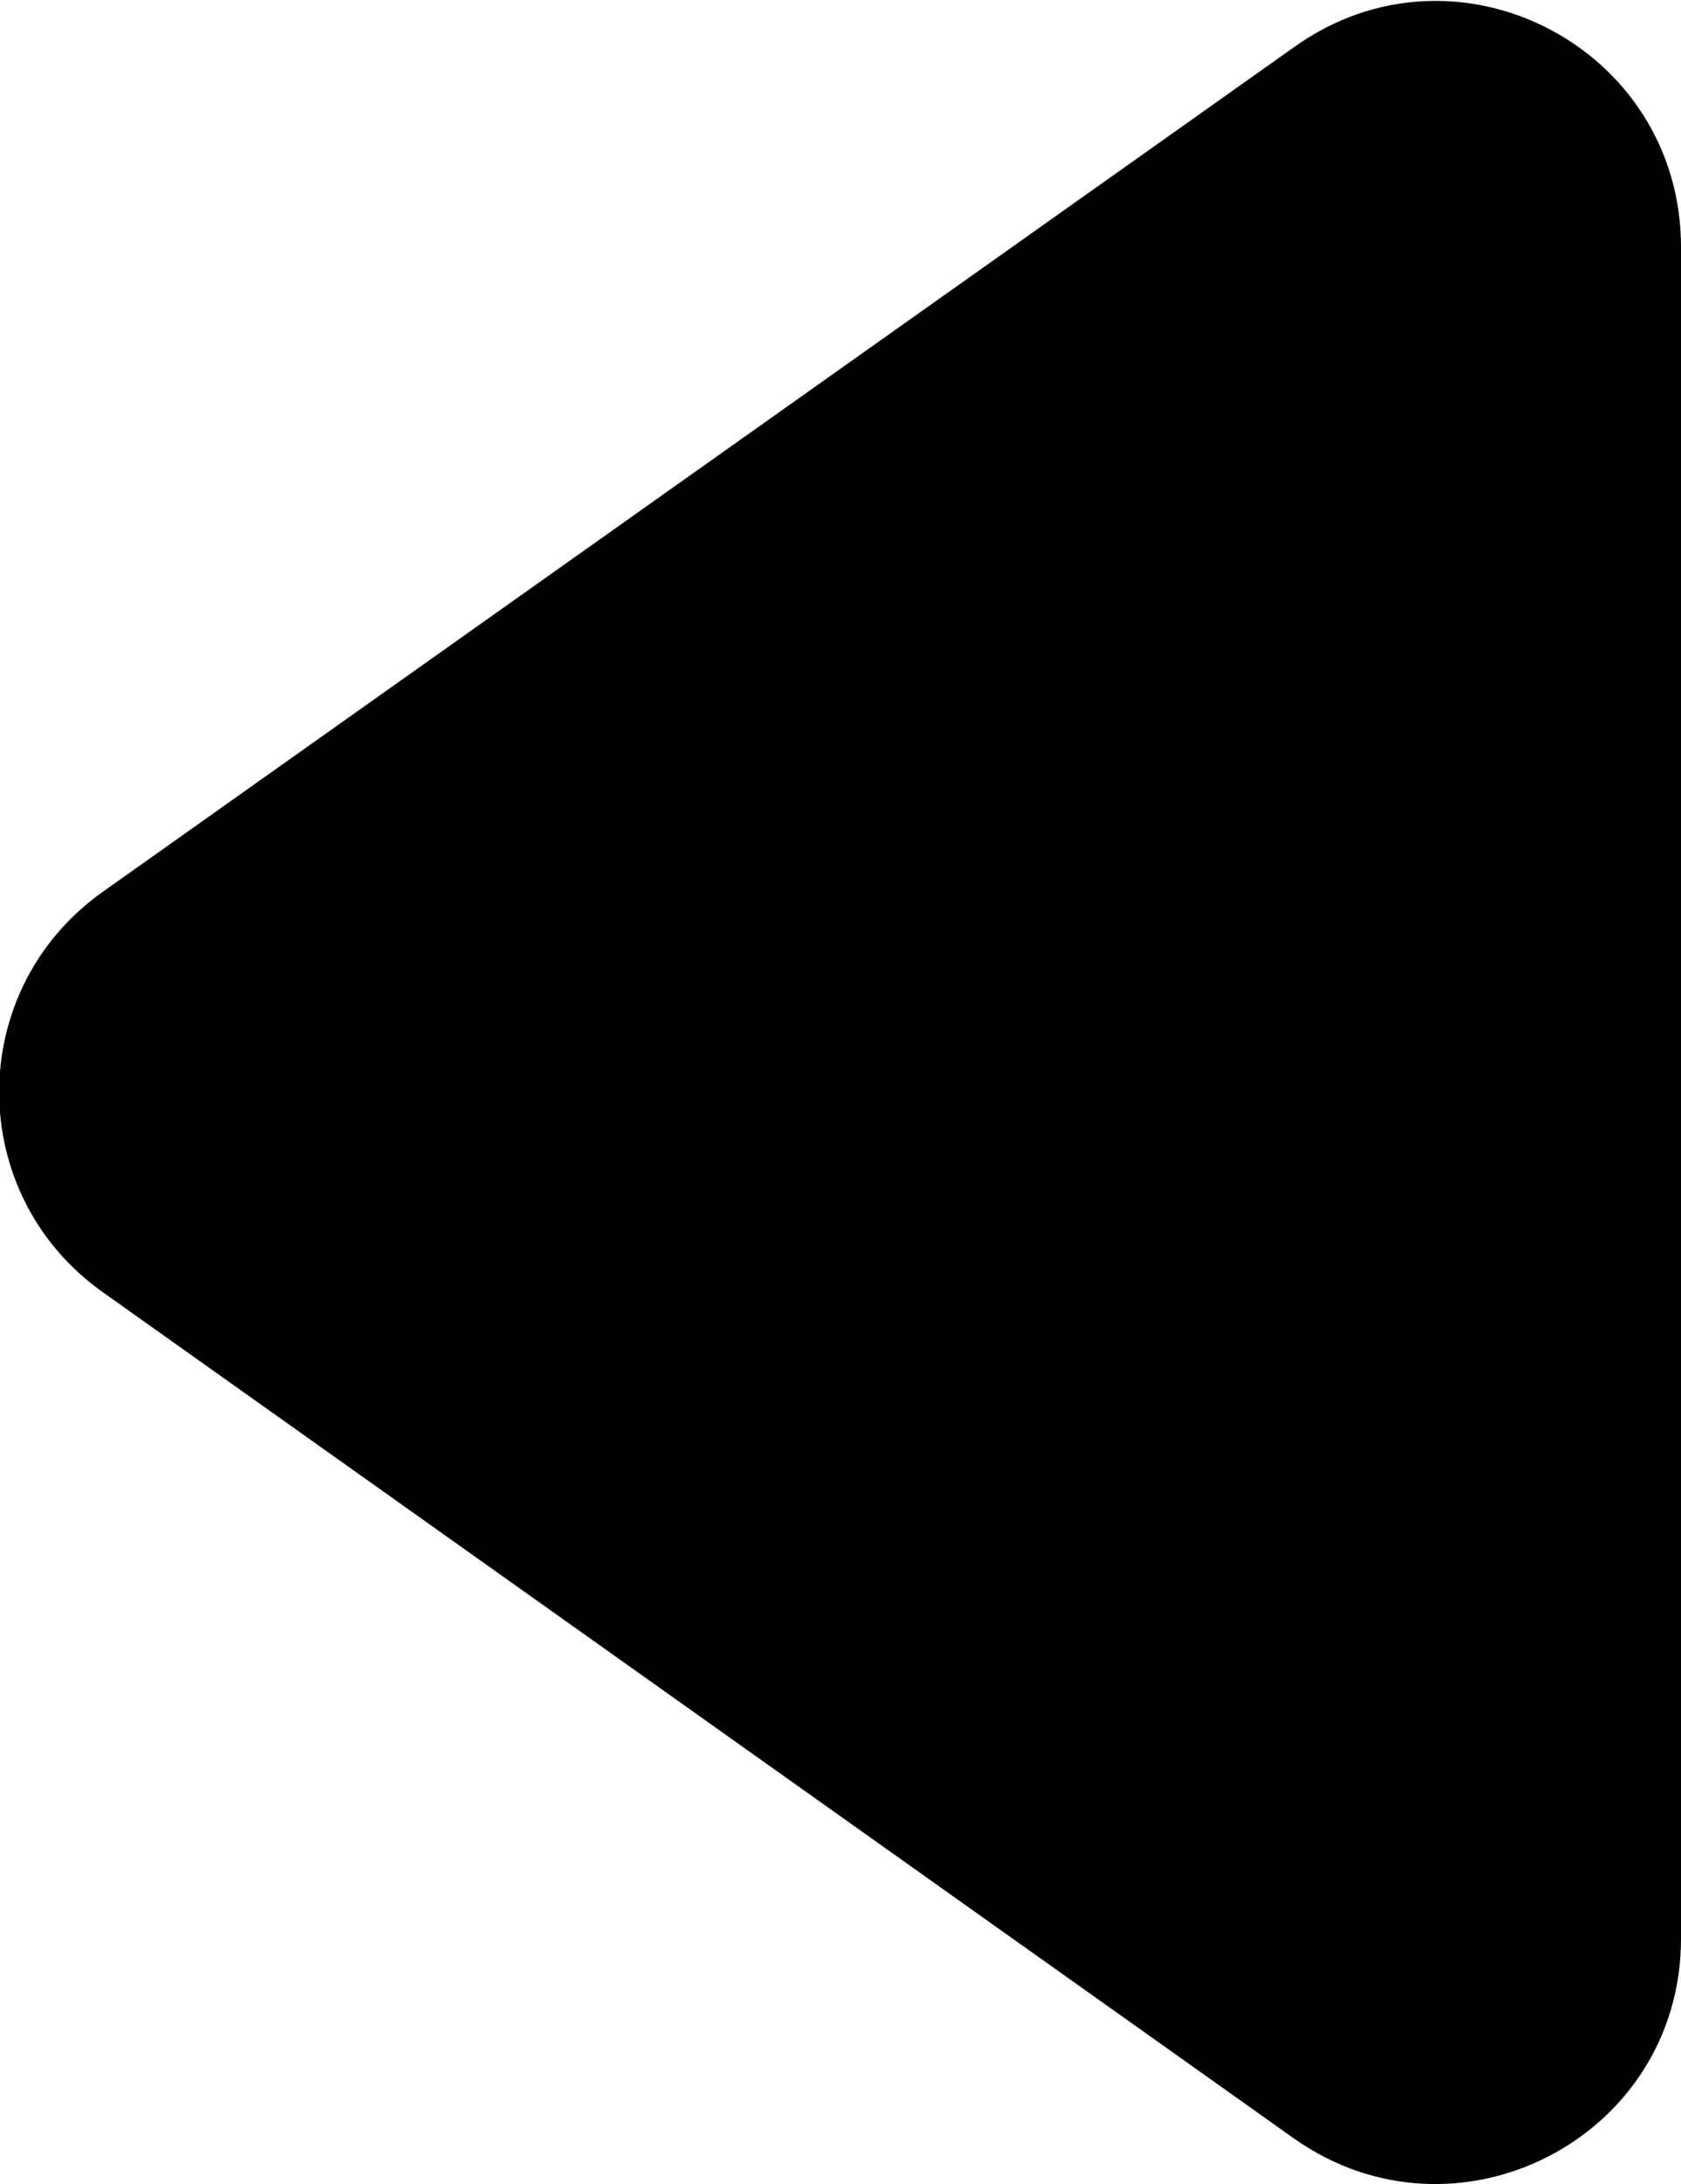 <?xml version="1.0" encoding="UTF-8"?><svg xmlns="http://www.w3.org/2000/svg" viewBox="0 0 9.94 12.91"><defs><style>.d{fill:#000000;}</style></defs><g id="a"/><g id="b"><g id="c"><path class="d" d="M.61,7.64l7.04,5c.96,.68,2.29,0,2.29-1.18V1.46c0-1.18-1.33-1.87-2.29-1.18L.61,5.27c-.82,.58-.82,1.79,0,2.37Z"/></g></g></svg>